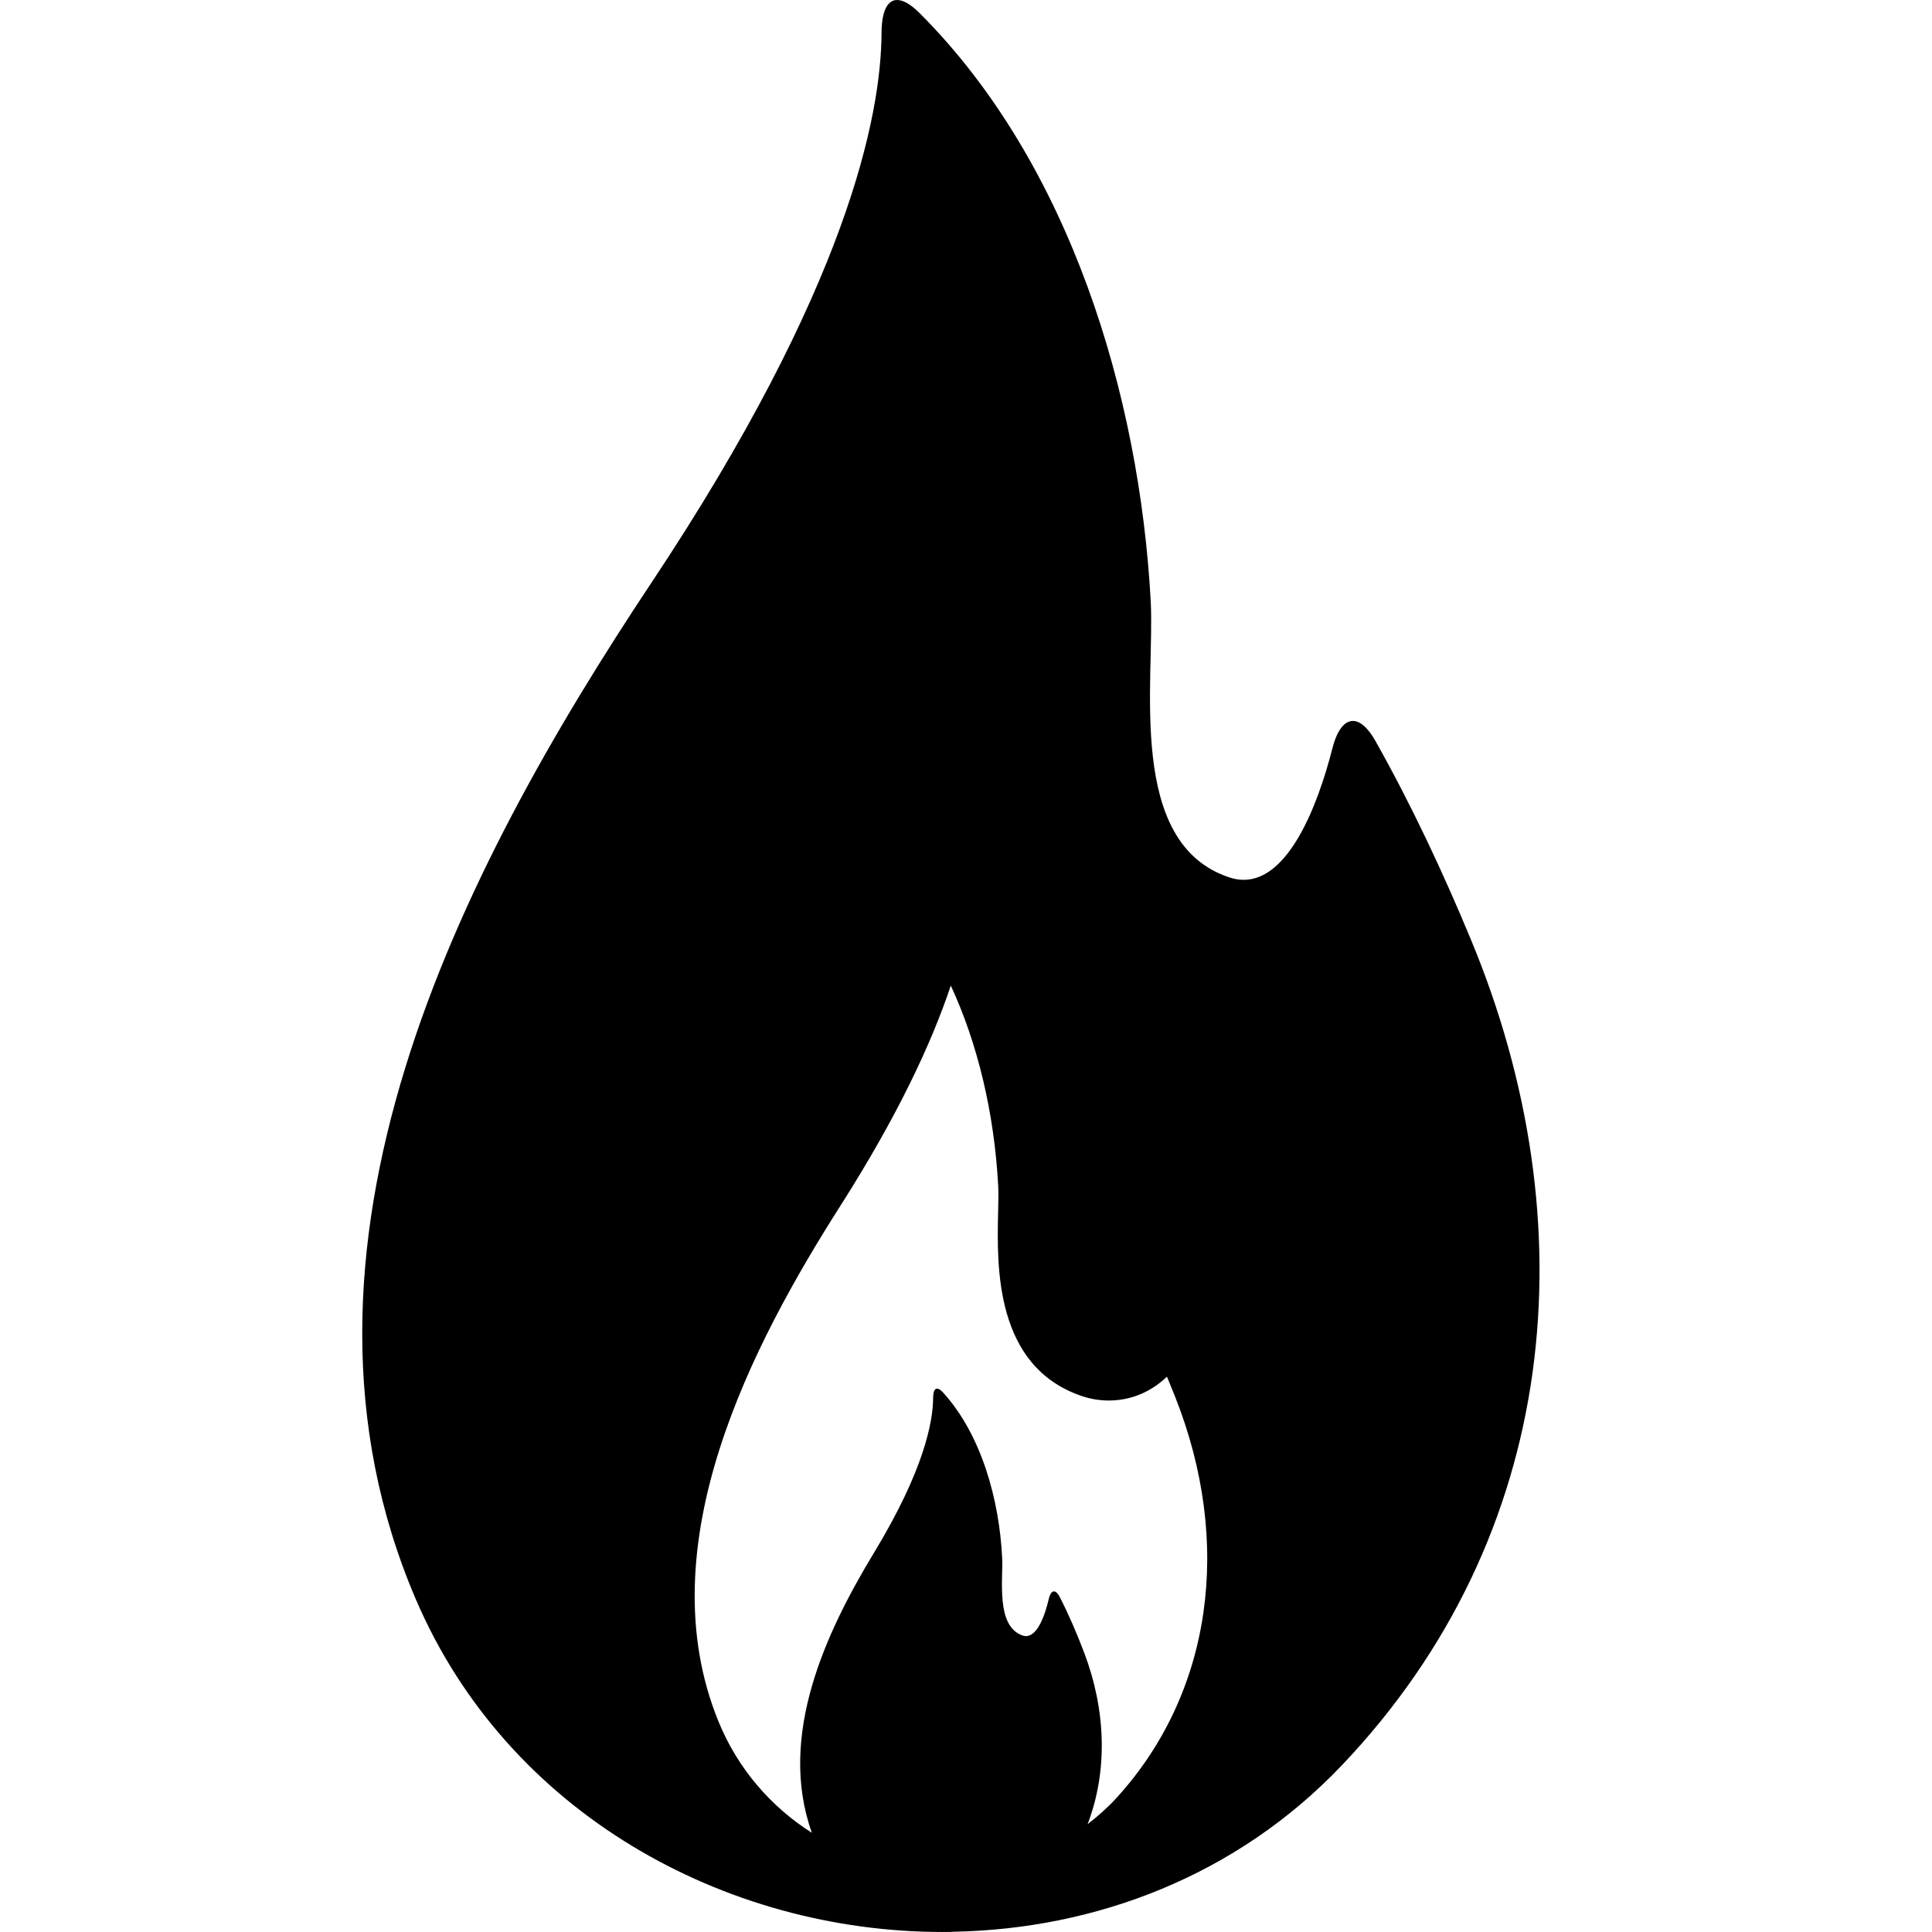 <?xml version="1.0" encoding="UTF-8"?>
<svg width="1200pt" height="1200pt" version="1.1" viewBox="0 0 1200 1200" xmlns="http://www.w3.org/2000/svg">
 <path d="m854.27 460.17c-4.703-8.344-9.562-12.379-13.957-12.379-5.273 0-9.867 5.801-12.703 16.91-9.289 36.375-27.332 81.777-55.125 81.777-2.805 0-5.707-0.469-8.715-1.445-64.625-21.113-46.32-122.36-49.055-172.05-7.023-127.34-49.91-271.2-143.43-364.74-5.609-5.609-10.336-8.246-14.062-8.246-6.207 0-9.621 7.332-9.684 20.461-0.234 51.223-21.047 158.25-142.89 341.43-119.67 179.92-239.57 413.83-146.4 631.39 56.98 133.05 192.1 206.71 327.18 206.71 0.484 0 0.969-0.031 1.453-0.031 0.312 0 0.621 0.031 0.938 0.031 0.297 0 0.59-0.043 0.883-0.043 0.191 0 0.379 0.043 0.57 0.043 1.07 0 2.137-0.125 3.211-0.16 88.113-1.68 175.63-34.711 240.85-103.25 135.97-142.88 153.44-336.9 80.289-512.97-17.215-41.461-36.945-83.68-59.363-123.45zm-160.66 656.41c-5.566 6.109-11.676 11.504-18.086 16.457 12.777-33.352 11.277-71.137-2.074-106.39-4.418-11.656-9.477-23.539-15.223-34.715-1.207-2.348-2.453-3.484-3.578-3.484-1.355 0-2.531 1.633-3.254 4.758-2.387 10.23-7.012 23.004-14.141 23.004-0.719 0-1.465-0.133-2.234-0.406-16.57-5.938-11.875-34.414-12.574-48.387-1.793-35.82-12.801-76.281-36.777-102.59-1.438-1.586-2.652-2.328-3.602-2.328-1.594 0-2.469 2.062-2.484 5.758-0.059 14.406-5.391 44.504-36.633 96.02-30.113 49.66-60.152 113.92-38.695 174.12-25.551-16.234-46.004-39.906-57.895-68.902-45.109-110.04 21.637-235.78 75.766-320.79 35.551-55.832 56.496-100.86 68.426-136.53 16.594 35.773 27.051 79.031 29.449 124.59 0.215 4.086 0.082 10.098-0.062 16.461-0.746 33.348-2.141 95.426 51.828 113.84 5.484 1.867 11.133 2.816 16.789 2.816 11.125 0 24.156-3.356 36.262-14.789 1.648 3.945 3.281 7.961 4.906 12.039 36.359 91.438 22.859 184.69-36.113 249.43z"/>
</svg>
